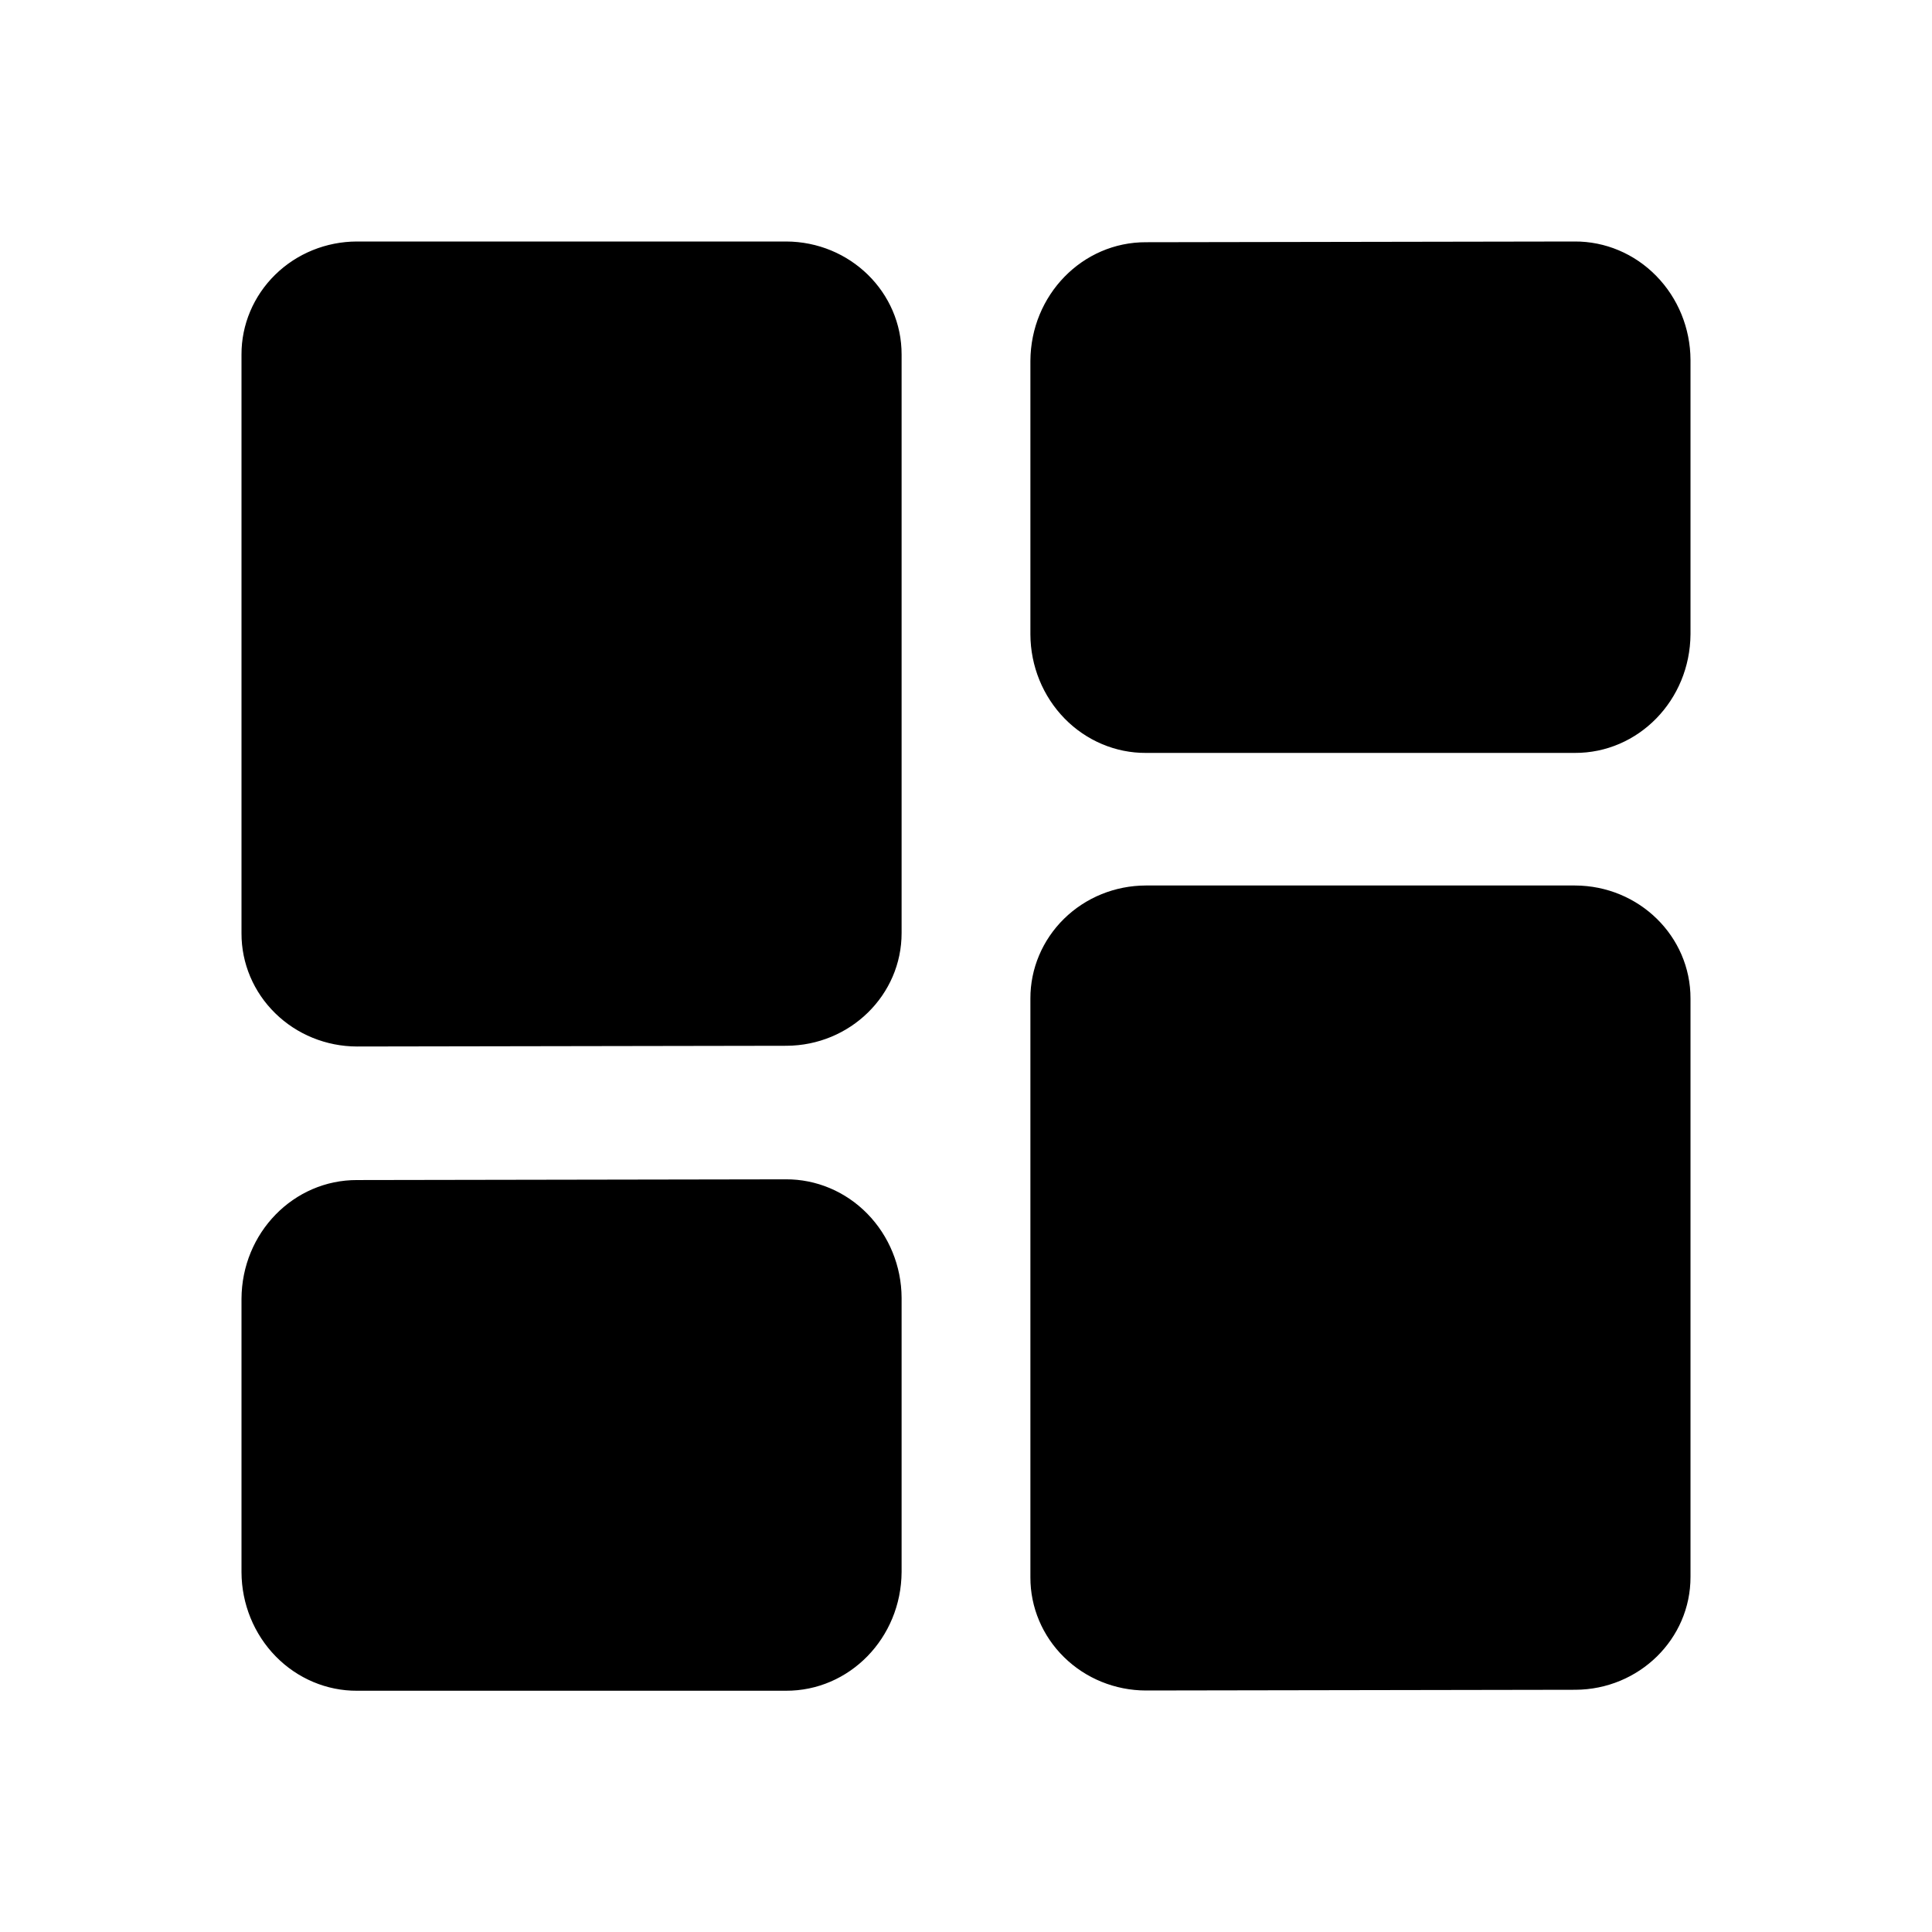 <svg width="24" height="24" viewBox="0 0 24 24" fill="none" xmlns="http://www.w3.org/2000/svg">
<path fill-rule="evenodd" clip-rule="evenodd" d="M4.435 21.003L9.761 21.003C10.551 21.007 11.195 20.349 11.2 19.528L11.2 16.12C11.198 15.728 11.044 15.353 10.774 15.077C10.504 14.801 10.139 14.648 9.762 14.65L4.437 14.659C3.647 14.656 3.004 15.314 3 16.134L3 19.532C3.002 19.925 3.155 20.3 3.425 20.576C3.695 20.852 4.06 21.005 4.435 21.003ZM4.434 13L9.769 12.991C10.561 12.988 11.202 12.36 11.2 11.588L11.2 4.405C11.202 3.631 10.56 3.002 9.765 3L4.433 3C4.052 3.001 3.687 3.149 3.418 3.413C3.149 3.677 2.999 4.034 3 4.403L3 11.595C2.999 11.967 3.15 12.324 3.419 12.587C3.688 12.851 4.053 12.999 4.434 13ZM19.569 20.991L14.234 21C13.853 20.999 13.488 20.851 13.219 20.587C12.95 20.324 12.799 19.967 12.8 19.595L12.8 12.403C12.799 12.034 12.949 11.677 13.218 11.413C13.487 11.149 13.852 11.001 14.233 11L19.565 11C20.36 11.002 21.002 11.631 21 12.405L21 19.588C21.002 20.36 20.361 20.988 19.569 20.991ZM14.235 9.353L19.561 9.353C20.351 9.357 20.995 8.699 21 7.878L21 4.47C20.998 4.078 20.845 3.703 20.574 3.427C20.304 3.151 19.939 2.998 19.562 3L14.237 3.009C13.447 3.006 12.804 3.664 12.8 4.484L12.8 7.882C12.802 8.275 12.955 8.65 13.225 8.926C13.495 9.202 13.86 9.355 14.235 9.353Z" fill="#000"/>
</svg>

